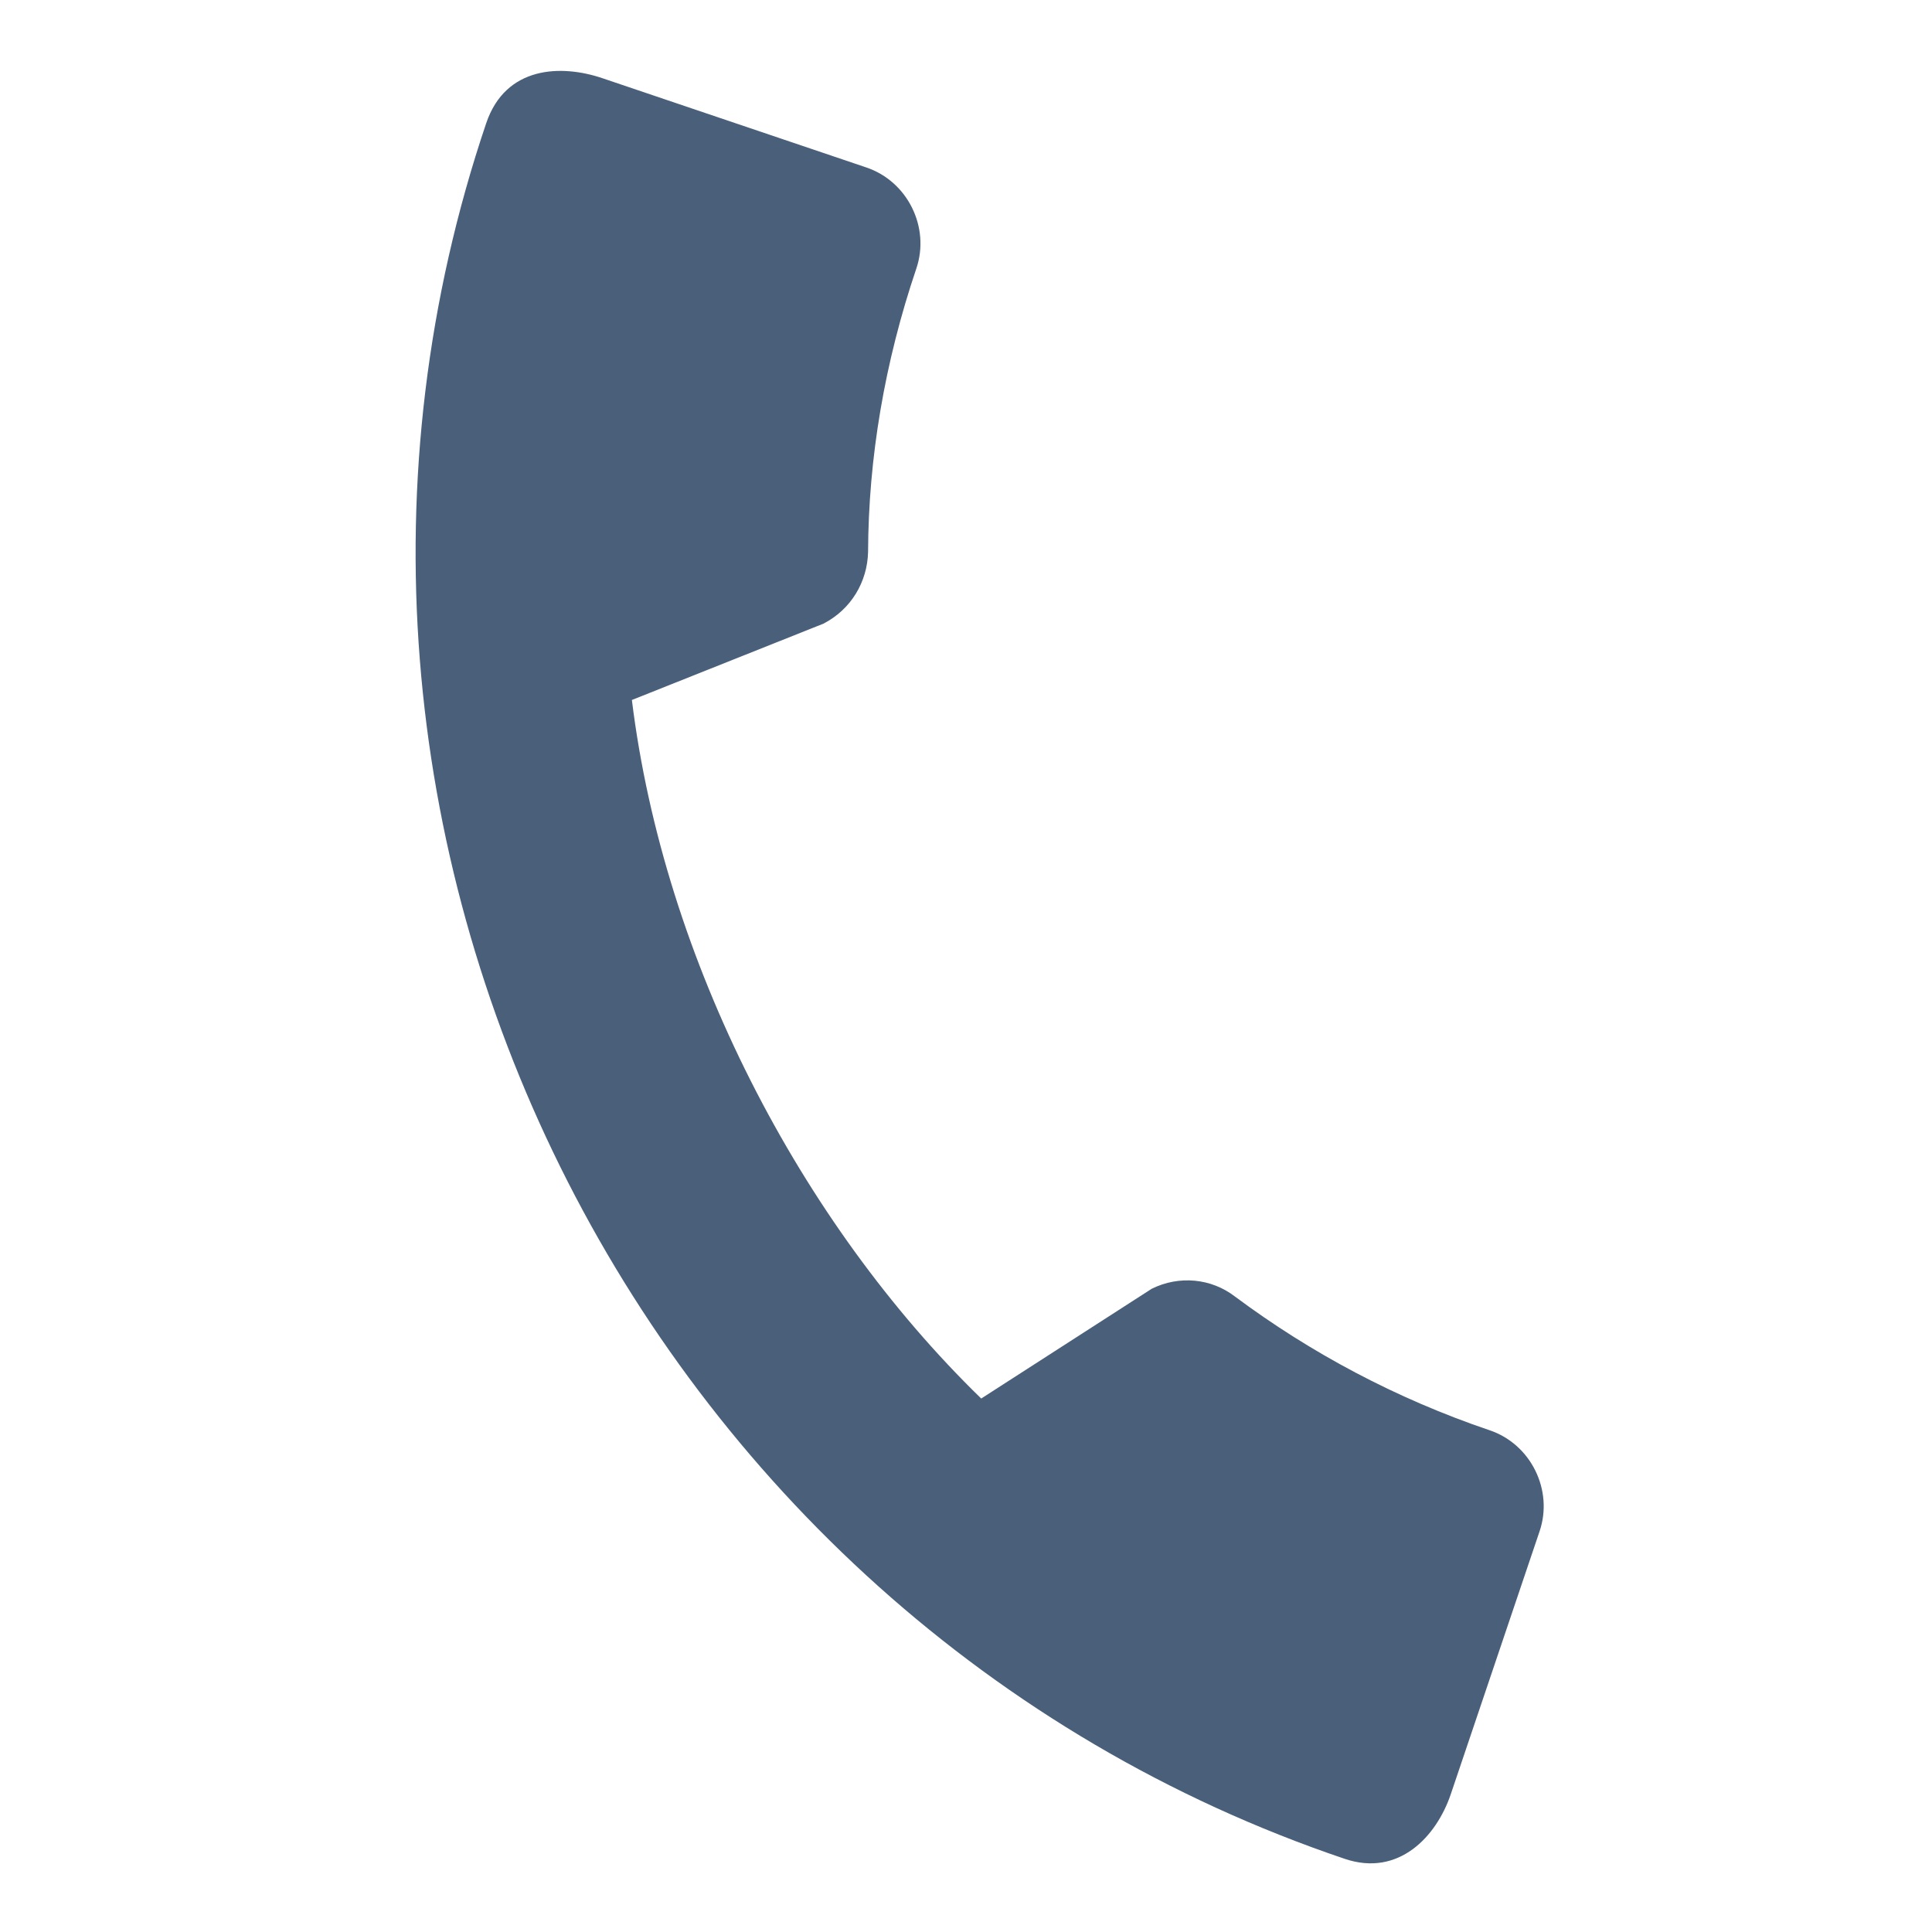 <svg width="16" height="16" viewBox="0 0 16 16" fill="none" xmlns="http://www.w3.org/2000/svg">
<path d="M12.337 11.845C11.56 11.582 10.851 11.202 10.227 10.737C10.032 10.587 9.766 10.56 9.538 10.673L8.126 11.582C6.627 10.125 5.498 7.949 5.233 5.797L6.819 5.165C7.05 5.046 7.183 4.817 7.189 4.572C7.192 3.792 7.326 3 7.589 2.223C7.704 1.882 7.516 1.502 7.175 1.387L4.99 0.648C4.649 0.532 4.188 0.545 4.027 1.019C2.043 6.886 5.276 13.412 11.136 15.394C11.585 15.546 11.896 15.208 12.014 14.861L12.75 12.682C12.866 12.341 12.678 11.96 12.337 11.845Z" fill="#4A607A"/>
</svg>

